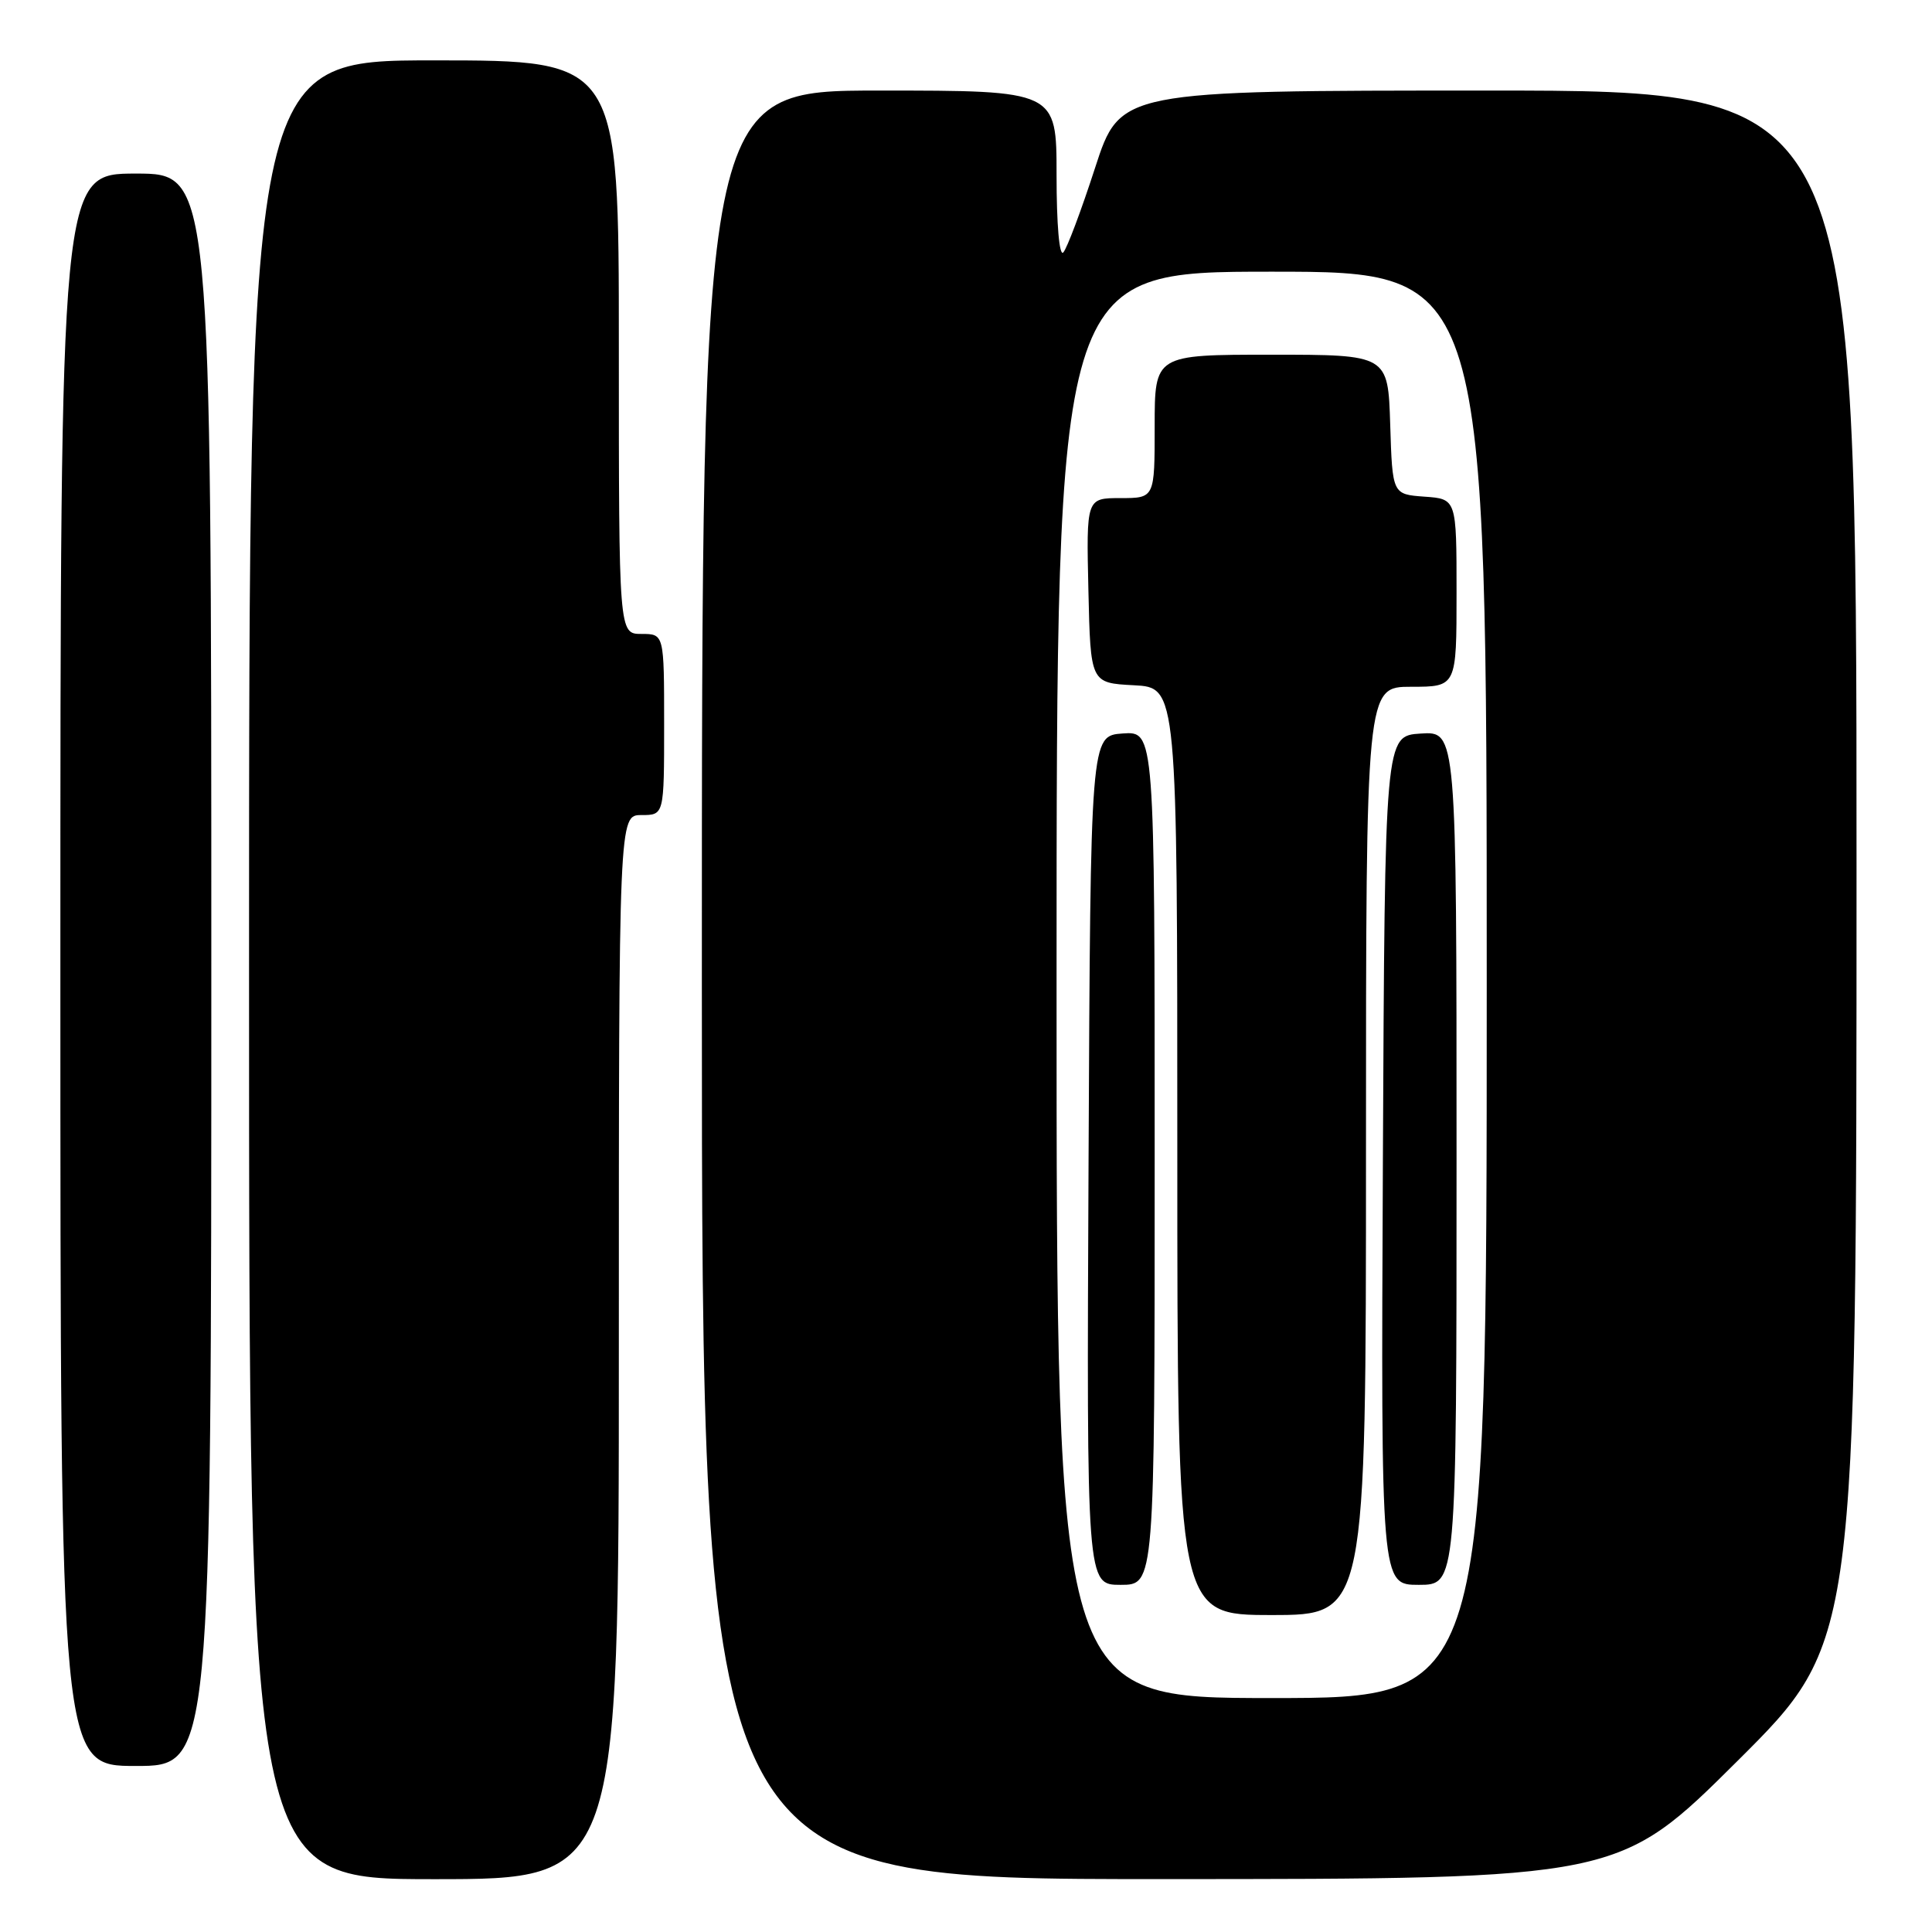 <?xml version="1.0" encoding="UTF-8" standalone="no"?>
<!DOCTYPE svg PUBLIC "-//W3C//DTD SVG 1.1//EN" "http://www.w3.org/Graphics/SVG/1.1/DTD/svg11.dtd" >
<svg xmlns="http://www.w3.org/2000/svg" xmlns:xlink="http://www.w3.org/1999/xlink" version="1.1" viewBox="0 0 256 256">
 <g >
 <path fill="currentColor"
d=" M 82.00 178.50 C 82.00 108.00 82.00 108.00 85.00 108.00 C 88.00 108.00 88.00 108.00 88.00 96.00 C 88.00 84.00 88.00 84.00 85.00 84.00 C 82.00 84.00 82.00 84.00 82.00 46.00 C 82.00 8.00 82.00 8.00 57.50 8.00 C 33.00 8.00 33.00 8.00 33.00 128.50 C 33.00 249.00 33.00 249.00 57.50 249.00 C 82.00 249.00 82.00 249.00 82.00 178.50 Z  M 230.25 233.31 C 246.00 217.63 246.00 217.63 246.00 114.82 C 246.00 12.00 246.00 12.00 197.21 12.00 C 148.43 12.00 148.43 12.00 145.10 22.25 C 143.27 27.89 141.38 32.93 140.89 33.45 C 140.37 34.01 140.00 29.77 140.00 23.20 C 140.00 12.00 140.00 12.00 116.50 12.00 C 93.00 12.00 93.00 12.00 93.00 130.50 C 93.00 249.00 93.00 249.00 153.75 248.99 C 214.50 248.98 214.50 248.98 230.25 233.31 Z  M 28.00 128.50 C 28.00 23.00 28.00 23.00 18.00 23.00 C 8.00 23.00 8.00 23.00 8.00 128.50 C 8.00 234.00 8.00 234.00 18.00 234.00 C 28.00 234.00 28.00 234.00 28.00 128.50 Z  M 140.00 130.50 C 140.00 36.00 140.00 36.00 168.50 36.00 C 197.00 36.00 197.00 36.00 197.00 130.50 C 197.00 225.00 197.00 225.00 168.50 225.00 C 140.00 225.00 140.00 225.00 140.00 130.50 Z  M 181.00 152.50 C 181.00 91.00 181.00 91.00 187.00 91.00 C 193.00 91.00 193.00 91.00 193.00 78.56 C 193.00 66.11 193.00 66.11 188.75 65.81 C 184.50 65.50 184.50 65.50 184.21 56.25 C 183.92 47.00 183.92 47.00 168.46 47.00 C 153.00 47.00 153.00 47.00 153.00 56.50 C 153.00 66.00 153.00 66.00 148.47 66.00 C 143.94 66.00 143.94 66.00 144.22 78.25 C 144.50 90.50 144.50 90.50 150.25 90.80 C 156.00 91.10 156.00 91.10 156.00 152.55 C 156.00 214.00 156.00 214.00 168.50 214.00 C 181.00 214.00 181.00 214.00 181.00 152.50 Z  M 153.00 153.44 C 153.00 96.89 153.00 96.89 148.75 97.19 C 144.50 97.50 144.50 97.50 144.24 153.75 C 143.98 210.00 143.98 210.00 148.49 210.00 C 153.00 210.00 153.00 210.00 153.00 153.44 Z  M 193.00 153.45 C 193.00 96.89 193.00 96.89 188.25 97.20 C 183.50 97.50 183.50 97.50 183.24 153.75 C 182.98 210.00 182.98 210.00 187.99 210.00 C 193.00 210.00 193.00 210.00 193.00 153.45 Z "/>
</g>
</svg>